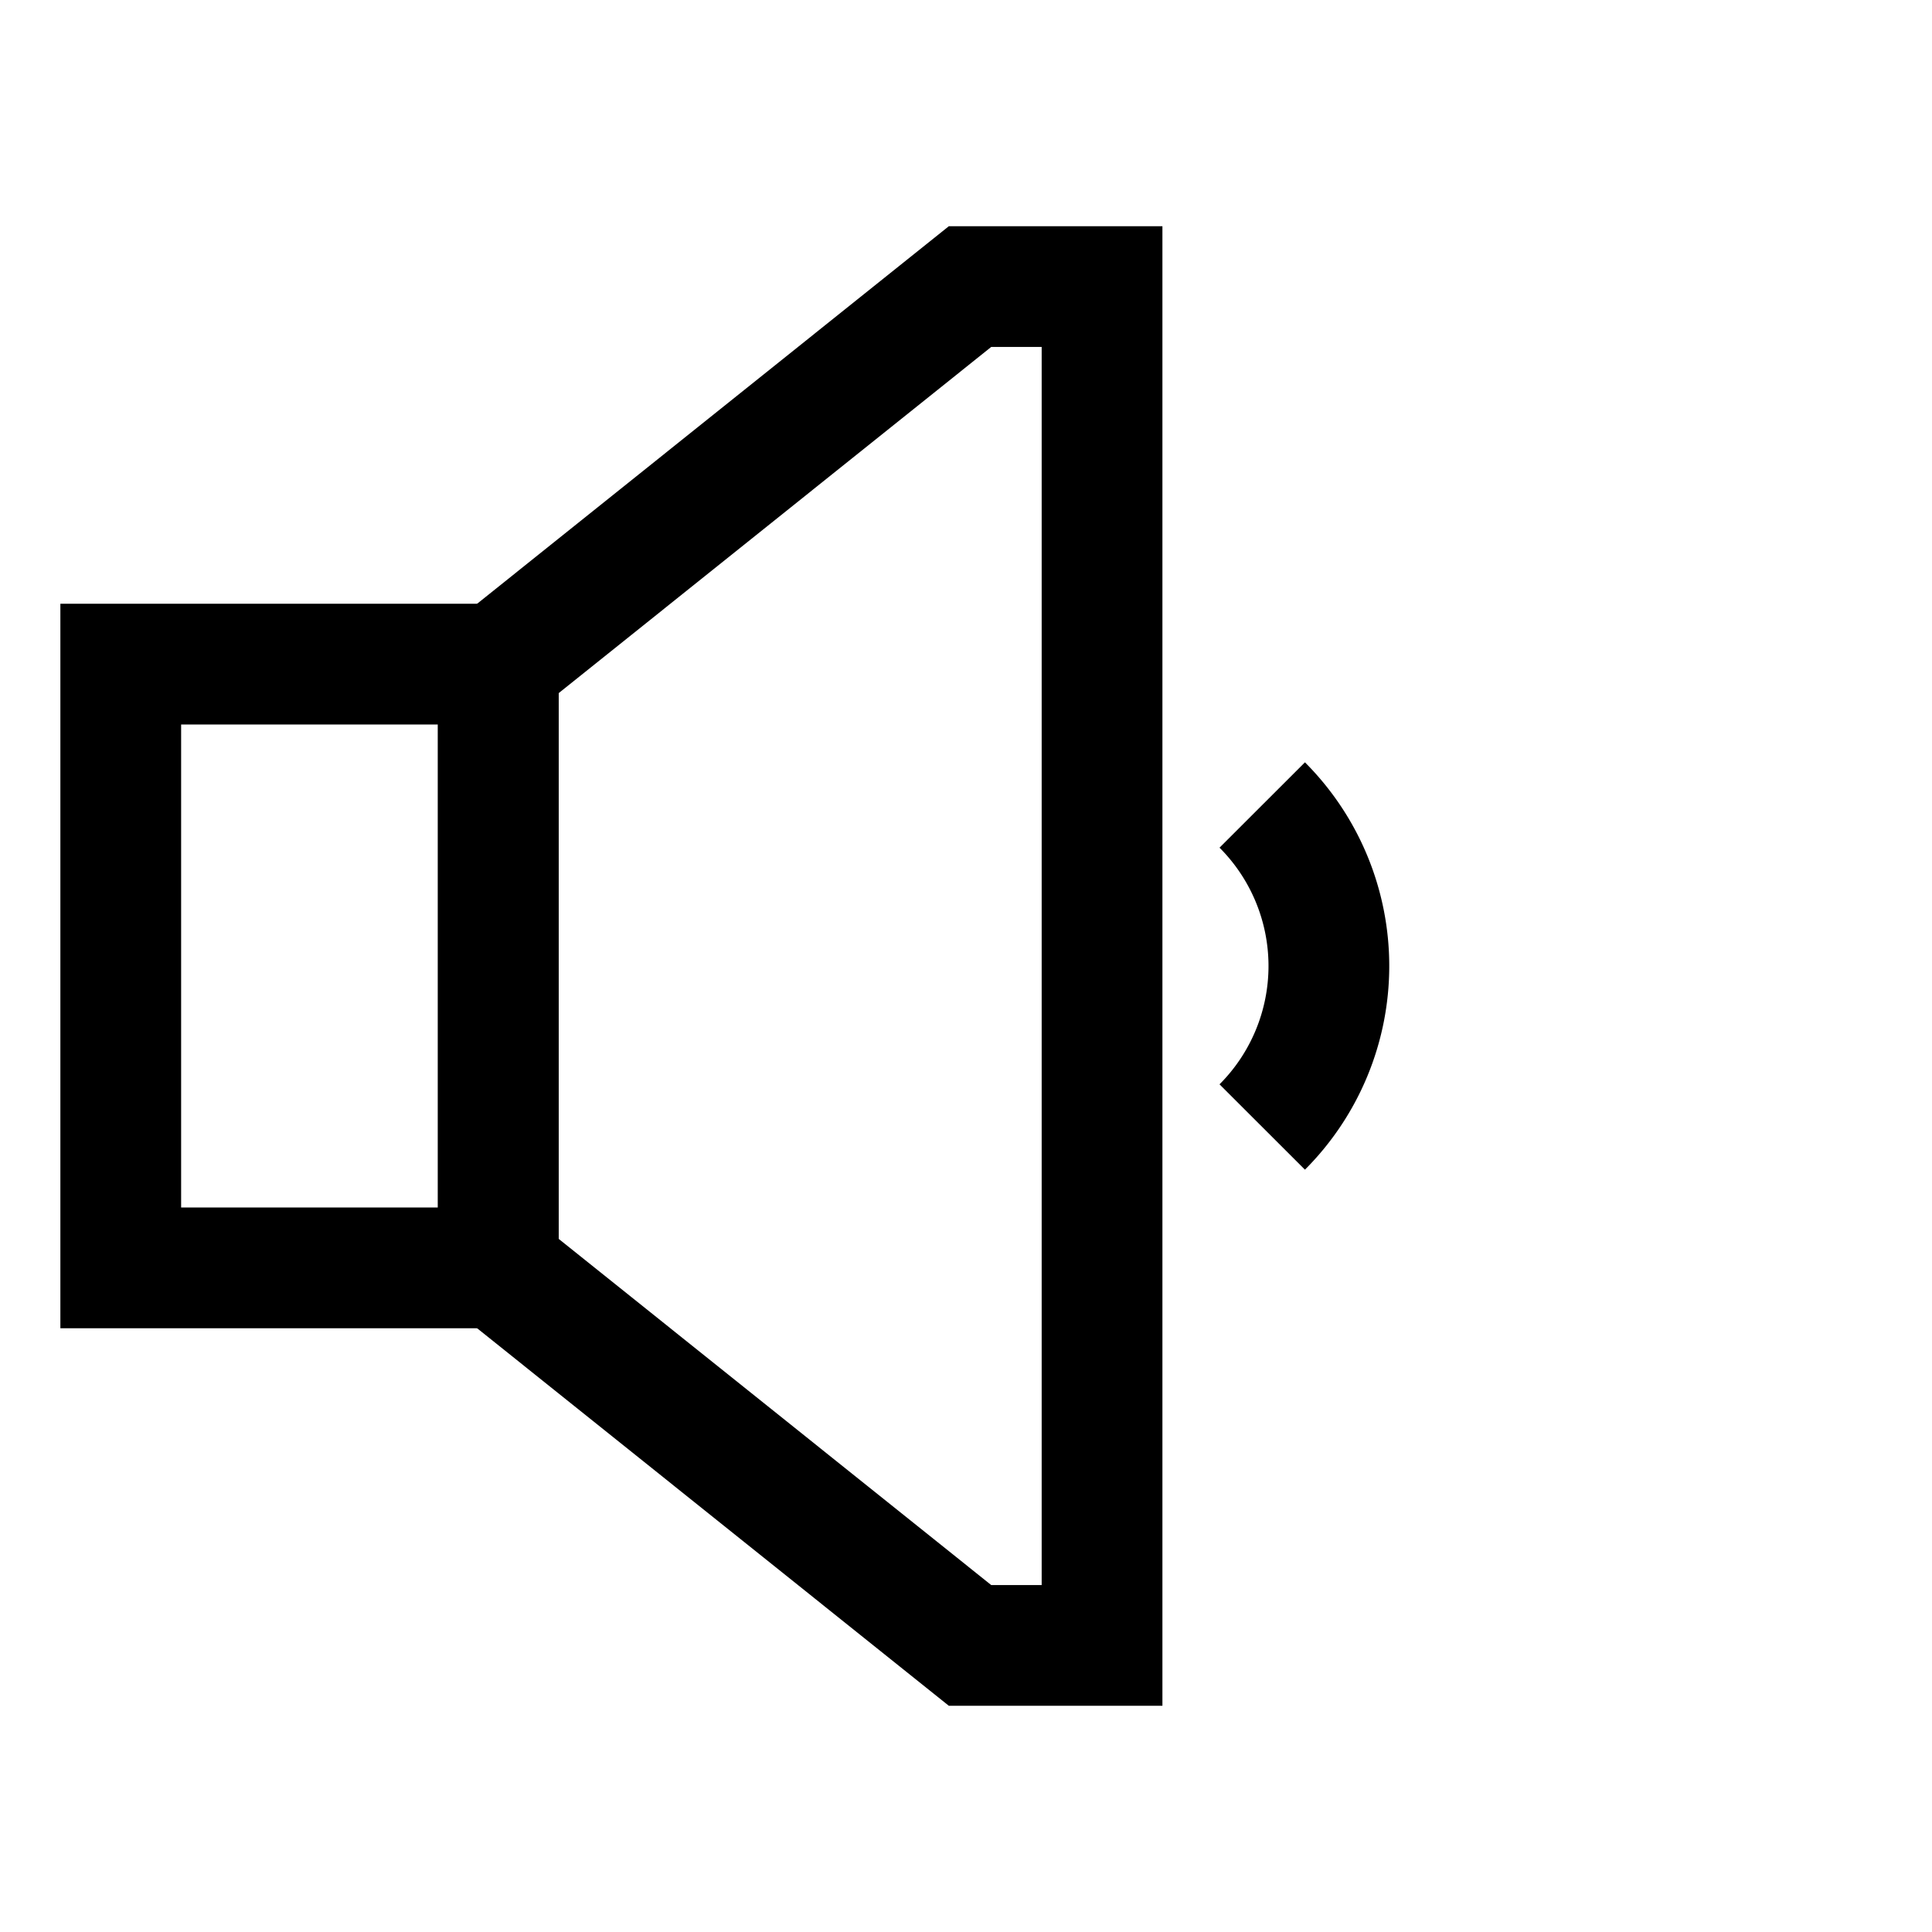 <svg id="Layer_1" data-name="Layer 1" xmlns="http://www.w3.org/2000/svg" viewBox="0 0 24 24" stroke-width="1.5" width="24" height="24" color="#000000"><defs><style>.cls-6374f543b67f094e4896c5d5-1{fill:none;stroke:currentColor;stroke-miterlimit:10;}</style></defs><path class="cls-6374f543b67f094e4896c5d5-1" d="M15.68,10a2.83,2.83,0,0,1,0,4"></path><rect class="cls-6374f543b67f094e4896c5d5-1" x="1.5" y="8.25" width="4.69" height="7.5"></rect><polygon class="cls-6374f543b67f094e4896c5d5-1" points="13.69 3.56 13.69 20.44 12.05 20.44 6.19 15.75 6.19 8.25 12.05 3.56 13.69 3.56"></polygon></svg>